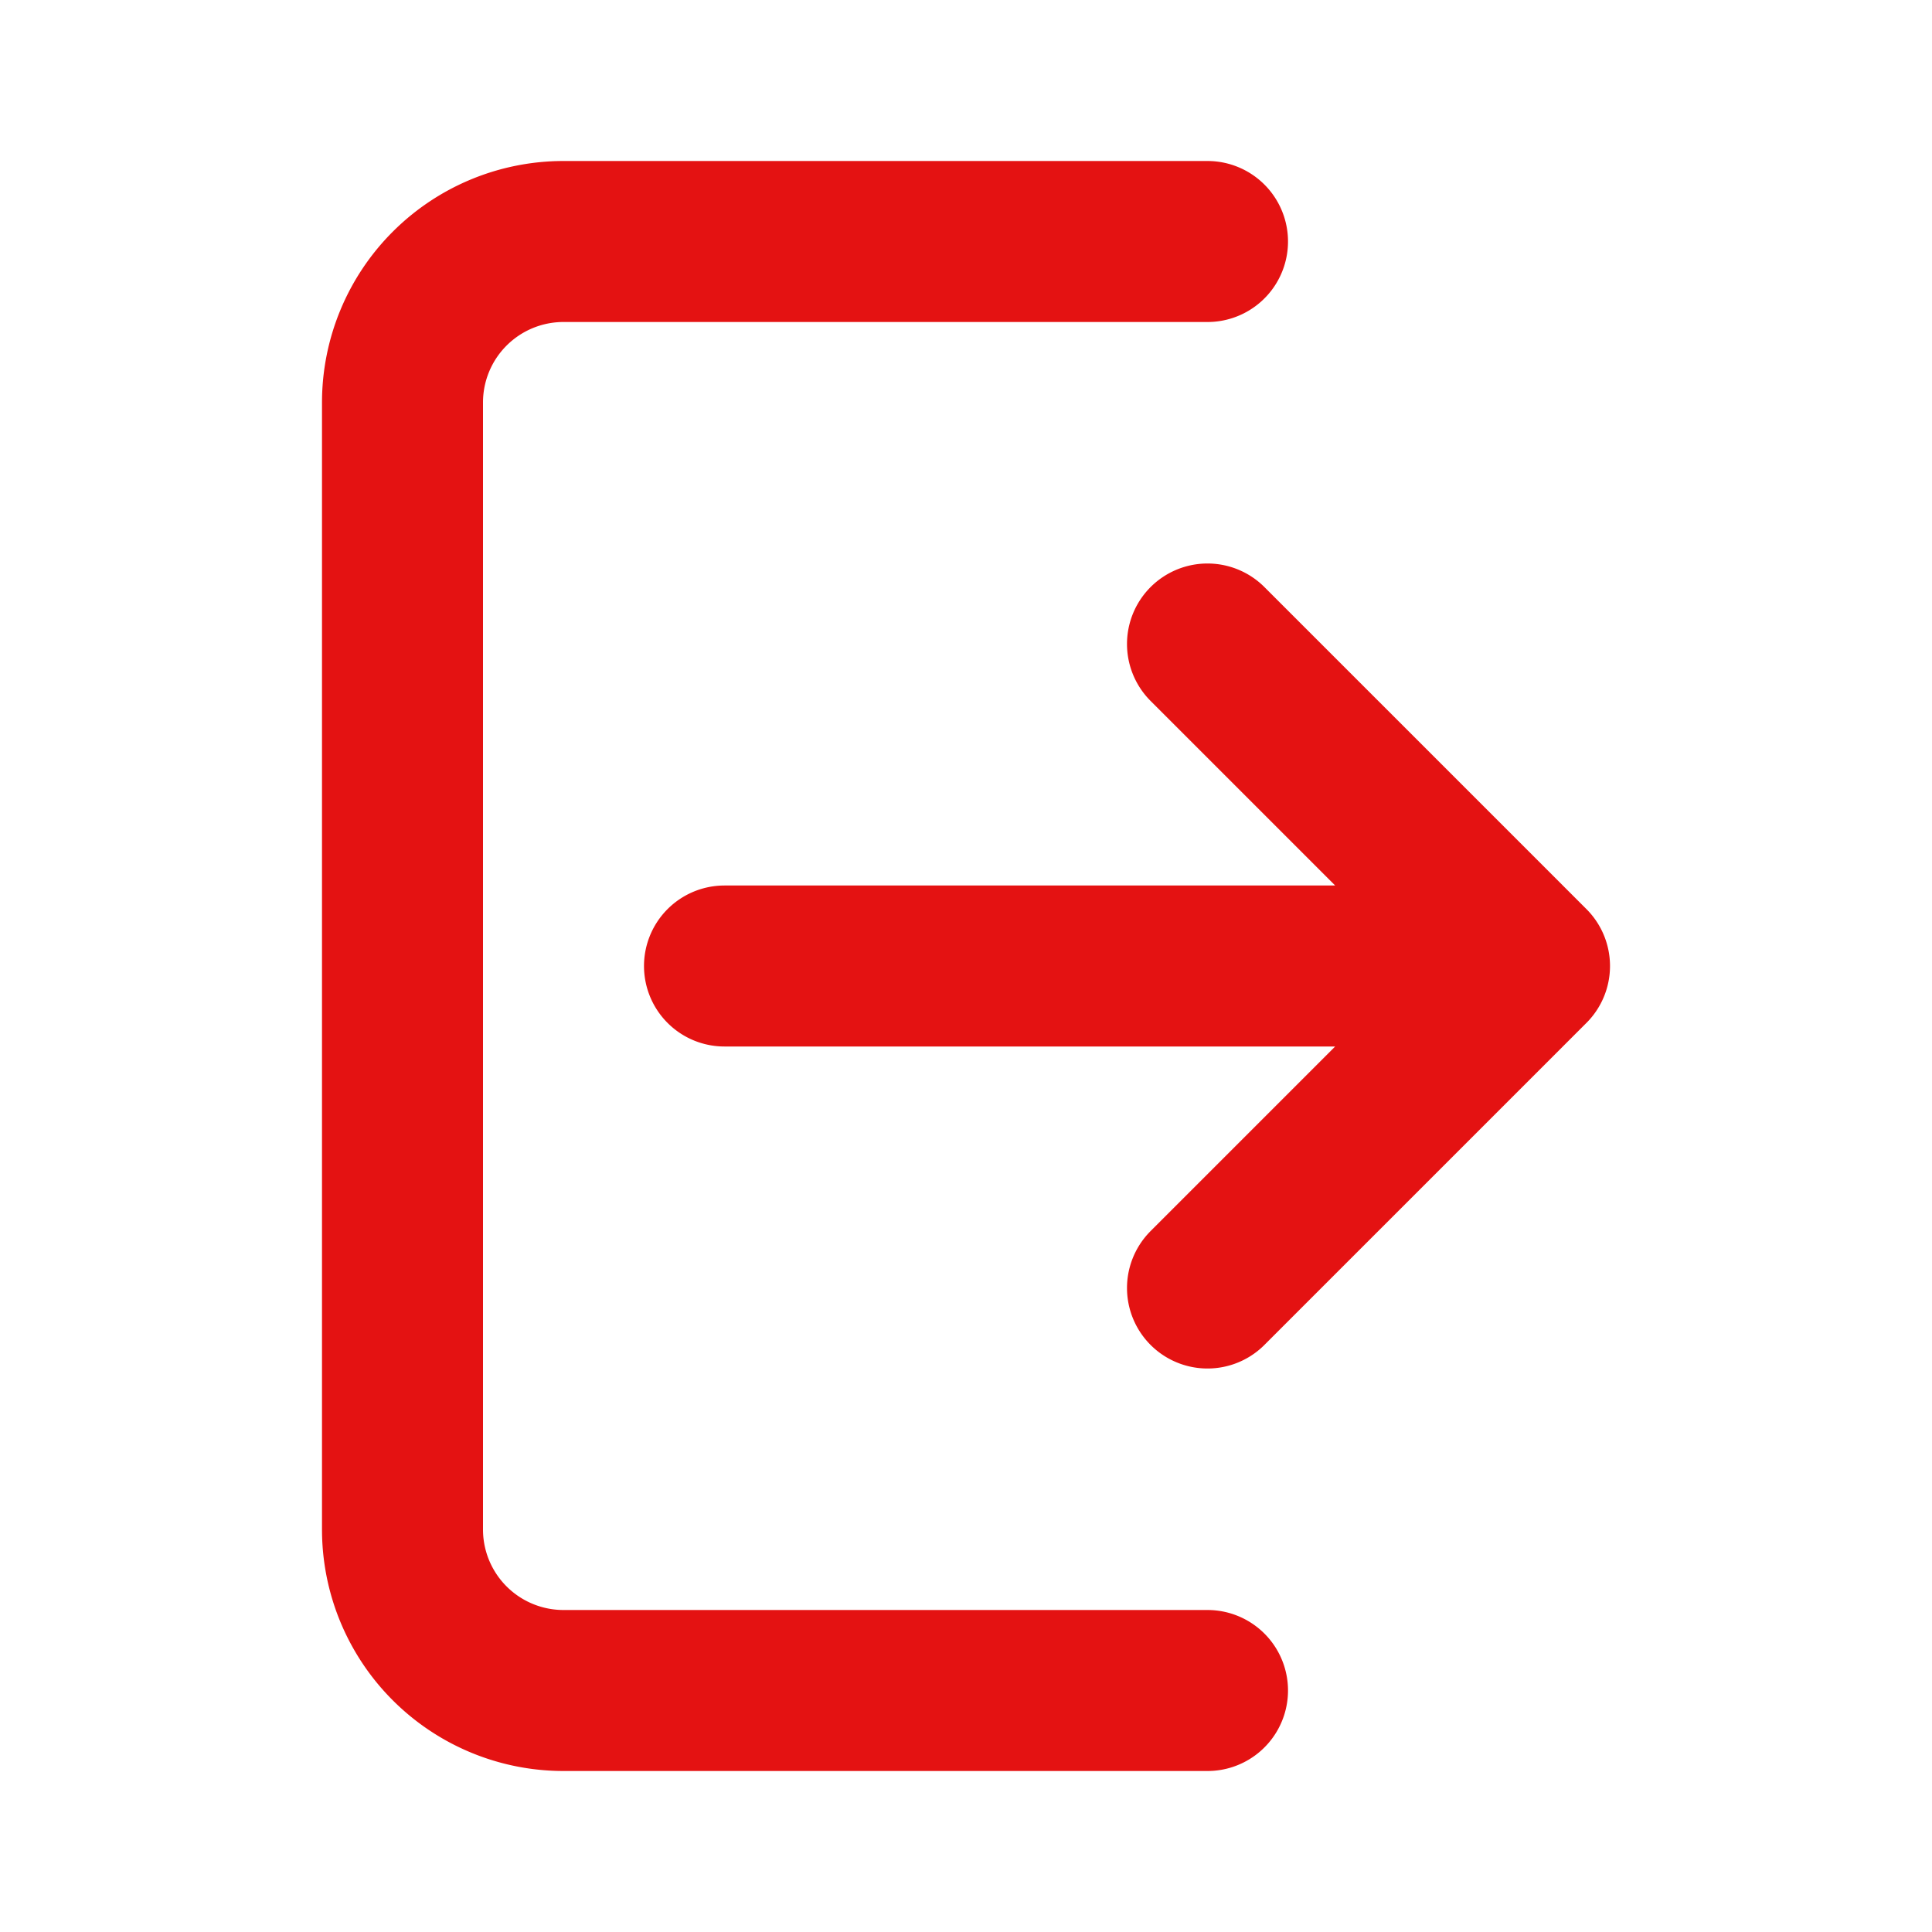 <svg fill="none" viewBox="0 0 24 24" xmlns="http://www.w3.org/2000/svg"><path d="M15 3H7a2 2 0 0 0-2 2v14a2 2 0 0 0 2 2h8M19 12l-4-4m4 4-4 4m4-4H9" stroke="#e41212" stroke-linecap="round" stroke-linejoin="round" stroke-width="2" class="stroke-000000"></path></svg>
